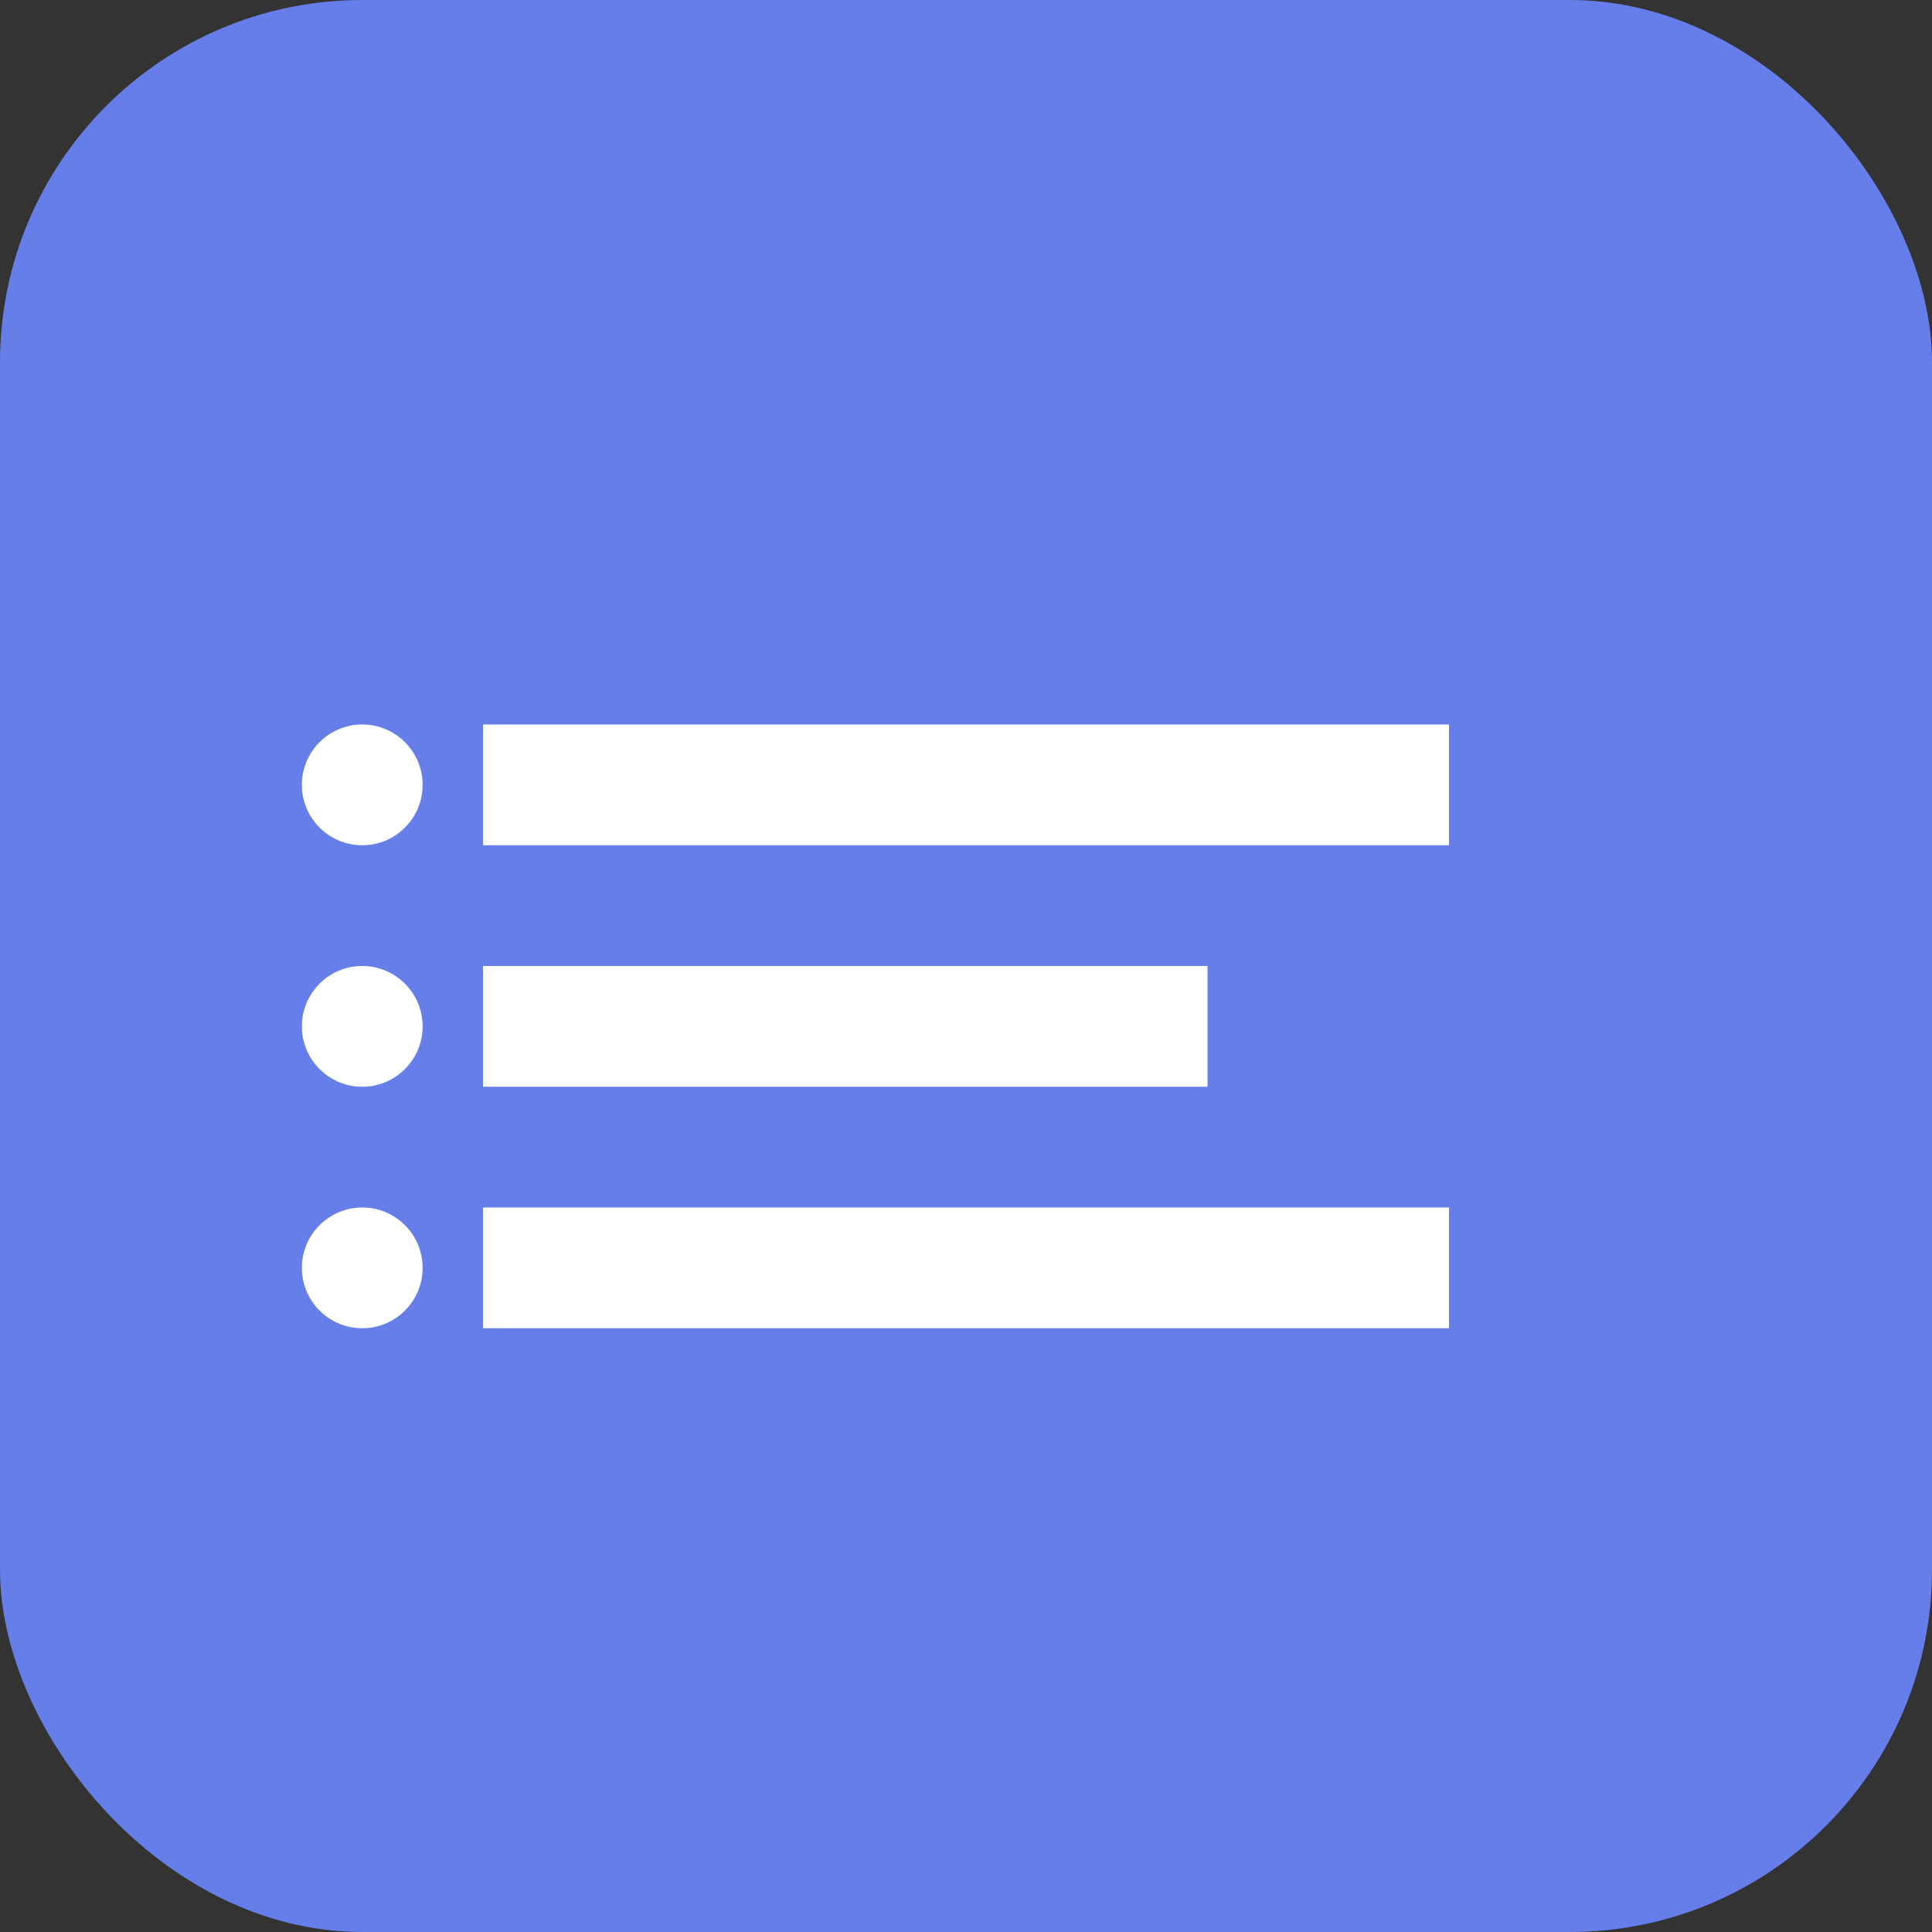 <svg width="16" height="16" viewBox="0 0 16 16" fill="none" xmlns="http://www.w3.org/2000/svg">
  <rect x="0" y="0" width="16" height="16" fill="#333333" stroke="none"/>
  <rect width="16" height="16" rx="3" fill="#667eea"/>
  <path d="M4 6h8v1H4V6zm0 2h6v1H4V8zm0 2h8v1H4v-1z" fill="white"/>
  <circle cx="3" cy="6.5" r="0.5" fill="white"/>
  <circle cx="3" cy="8.5" r="0.5" fill="white"/>
  <circle cx="3" cy="10.5" r="0.5" fill="white"/>
</svg> 